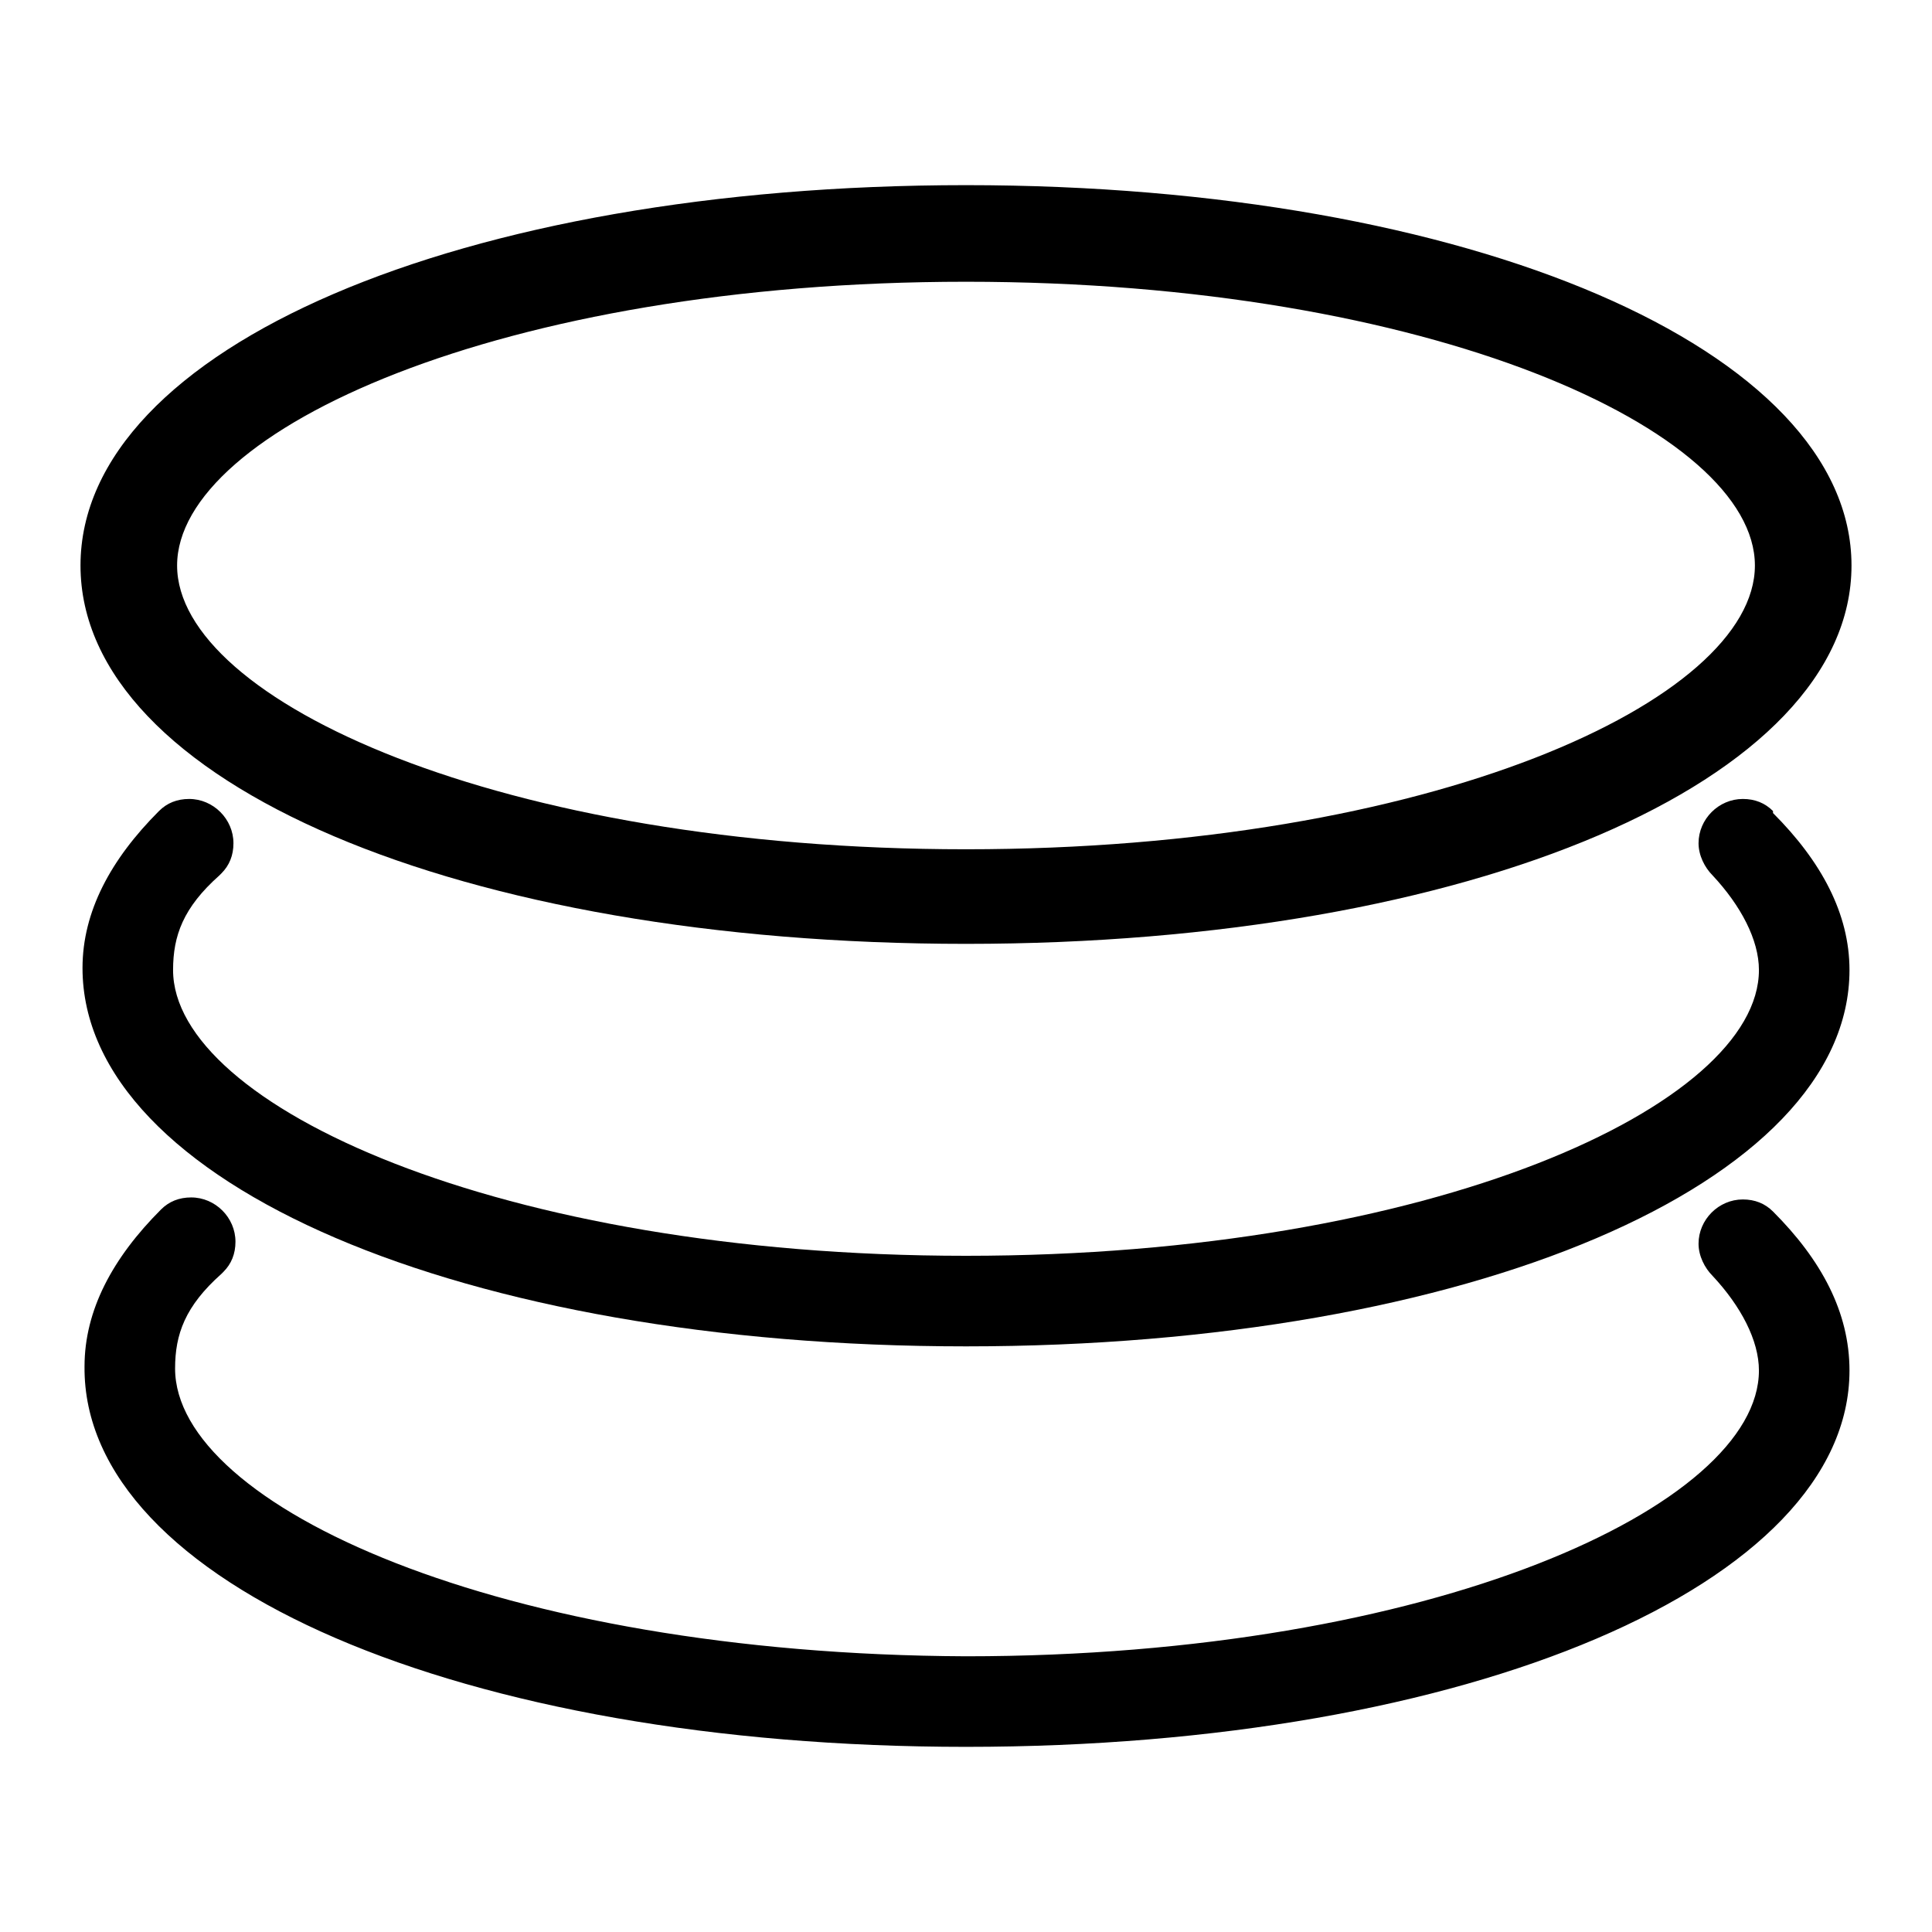 <?xml version="1.0" encoding="utf-8"?>
<!-- Generator: Adobe Illustrator 22.1.0, SVG Export Plug-In . SVG Version: 6.00 Build 0)  -->
<svg version="1.1" id="Layer_1" xmlns="http://www.w3.org/2000/svg" xmlns:xlink="http://www.w3.org/1999/xlink" x="0px" y="0px"
	 viewBox="0 0 96 96" style="enable-background:new 0 0 96 96;" xml:space="preserve">
<g>
	<path d="M48,46.9c25.1,0,44-8.1,44-18.8S73.1,9.2,48,9.2S4,17.3,4,28.1S22.9,46.9,48,46.9z M48,14c23.1,0,39.2,7.4,39.2,14.1
		S71.1,42.2,48,42.2c-23.1,0-39.2-7.4-39.2-14.1C8.8,21.4,24.9,14,48,14z"/>
	<path d="M48,66.9c25,0,43.9-8.1,43.9-18.7c0-2.8-1.4-5.4-3.8-7.8c0,0,0,0,0,0c0,0,0,0,0-0.1l0,0c-0.4-0.4-0.9-0.6-1.5-0.6
		c-1.2,0-2.2,1-2.2,2.2c0,0.6,0.3,1.2,0.7,1.6l0,0c1.4,1.5,2.3,3.2,2.3,4.7c0,6.7-16.2,14.2-39.4,14.2c-23.2,0-39.4-7.5-39.4-14.2
		c0-1.7,0.5-3.1,2.3-4.7c0,0,0,0,0.1-0.1c0,0,0,0,0,0l0,0c0.4-0.4,0.6-0.9,0.6-1.5c0-1.2-1-2.2-2.2-2.2c-0.6,0-1.1,0.2-1.5,0.6l0,0
		c-2.4,2.4-3.8,5-3.8,7.8C4.1,58.8,23,66.9,48,66.9z"/>
	<path d="M88.1,60.2C88.1,60.2,88.1,60.2,88.1,60.2L88.1,60.2c-0.4-0.4-0.9-0.6-1.5-0.6c-1.2,0-2.2,1-2.2,2.2c0,0.6,0.3,1.2,0.7,1.6
		l0,0c1.4,1.5,2.3,3.2,2.3,4.7c0,6.7-16.2,14.2-39.4,14.2C24.8,82.2,8.7,74.8,8.7,68c0-1.7,0.5-3.1,2.3-4.7c0,0,0,0,0.1-0.1
		c0,0,0,0,0,0l0,0c0.4-0.4,0.6-0.9,0.6-1.5c0-1.2-1-2.2-2.2-2.2c-0.6,0-1.1,0.2-1.5,0.6l0,0c-2.4,2.4-3.8,5-3.8,7.8
		C4.1,78.7,23,86.8,48,86.8c25,0,43.9-8.1,43.9-18.7C91.9,65.2,90.5,62.6,88.1,60.2C88.1,60.2,88.1,60.2,88.1,60.2z"/>
</g>
</svg>
